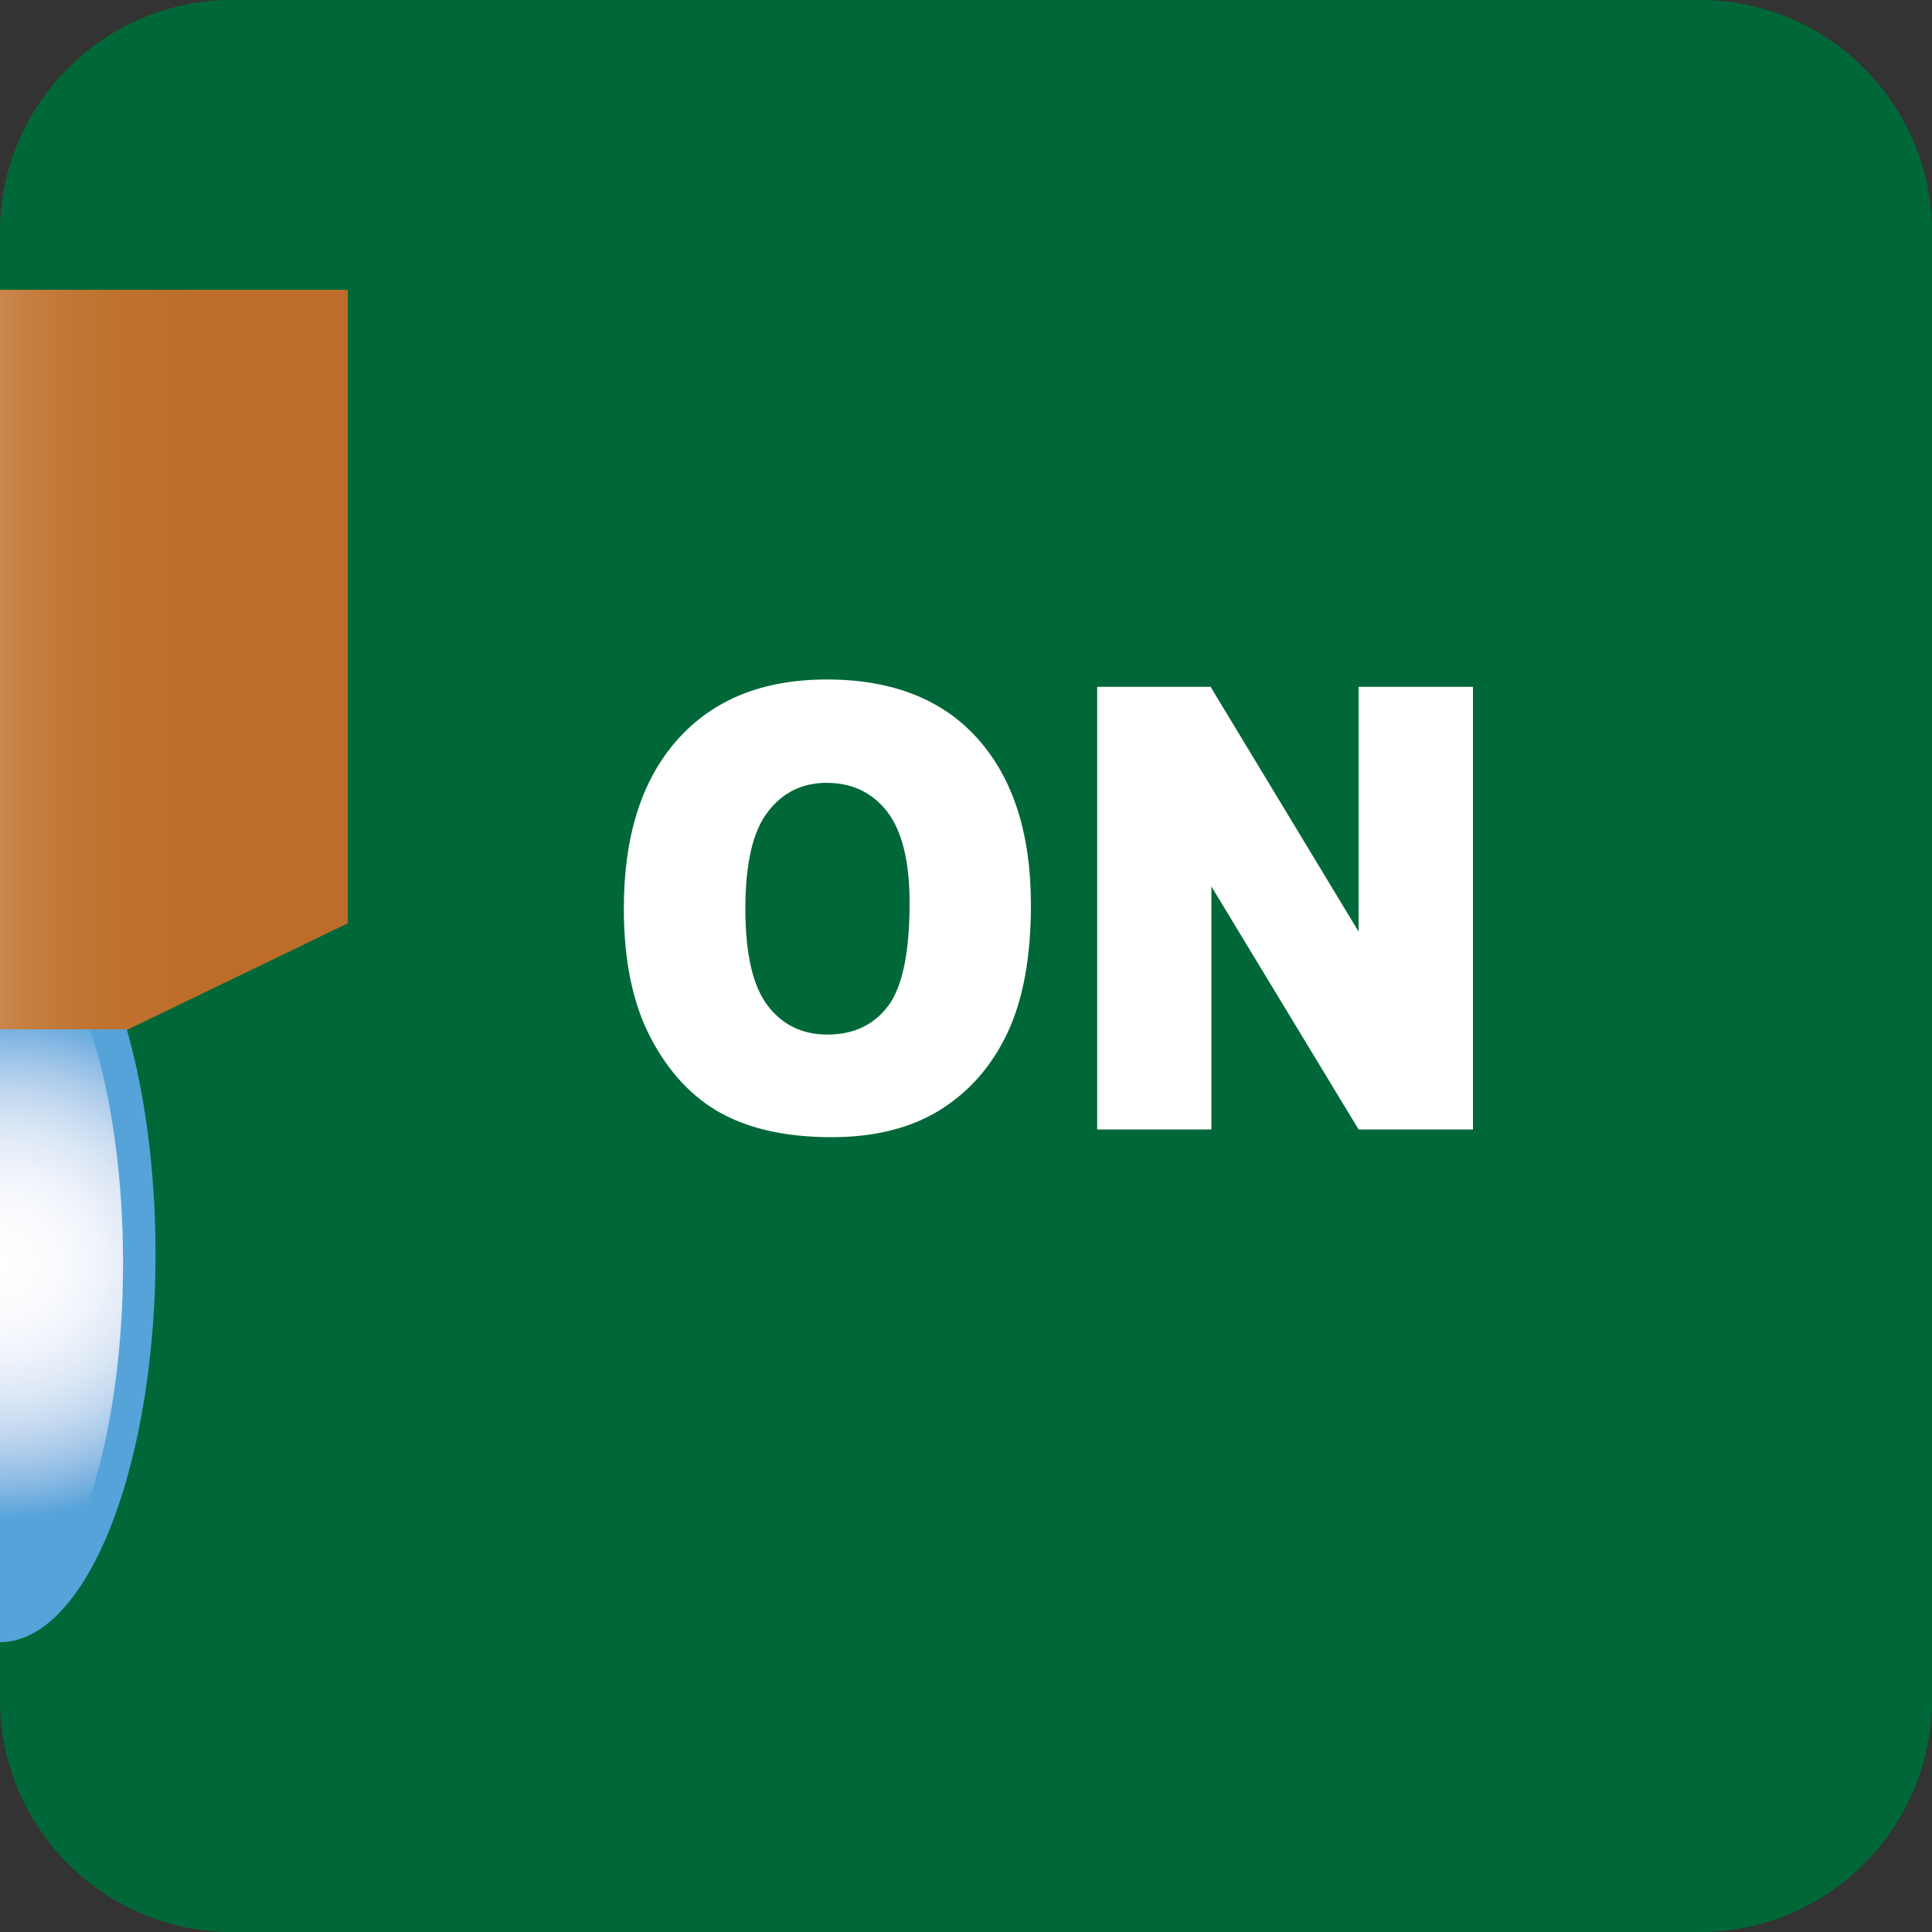 <?xml version="1.0" encoding="utf-8"?>
<!-- Generator: Adobe Illustrator 26.0.1, SVG Export Plug-In . SVG Version: 6.00 Build 0)  -->
<svg version="1.1" id="New_VCP" xmlns="http://www.w3.org/2000/svg" xmlns:xlink="http://www.w3.org/1999/xlink" x="0px" y="0px"
	 viewBox="0 0 100 100" style="enable-background:new 0 0 100 100;" xml:space="preserve">
<rect x="0" y="0" width="100" height="100" fill="#333333" stroke="none"/>
<style type="text/css">
	.st0{fill:#006838;}
	.st1{fill:#FFFFFF;}
	.st2{fill:#55A3D9;}
	.st3{fill:url(#SVGID_1_);}
	.st4{fill:url(#SVGID_00000023260534767786253630000015068527643906161797_);}
</style>
<path class="st0" d="M88,100H12c-6.6,0-12-5.4-12-12V12C0,5.4,5.4,0,12,0h76c6.6,0,12,5.4,12,12v76C100,94.6,94.6,100,88,100z"/>
<g>
	<path class="st1" d="M32.29,47.02c0-3.74,0.92-6.65,2.77-8.73c1.85-2.08,4.42-3.12,7.73-3.12c3.38,0,5.99,1.02,7.82,3.07
		c1.83,2.05,2.75,4.91,2.75,8.6c0,2.68-0.4,4.87-1.2,6.59c-0.8,1.71-1.96,3.05-3.47,4c-1.51,0.95-3.4,1.43-5.65,1.43
		c-2.29,0-4.19-0.41-5.7-1.23c-1.5-0.82-2.72-2.12-3.66-3.91S32.29,49.69,32.29,47.02z M38.58,47.05c0,2.31,0.38,3.97,1.14,4.98
		c0.76,1.01,1.8,1.52,3.11,1.52c1.35,0,2.4-0.5,3.14-1.48c0.74-0.99,1.11-2.77,1.11-5.33c0-2.16-0.39-3.73-1.16-4.73
		c-0.77-0.99-1.82-1.49-3.14-1.49c-1.27,0-2.29,0.51-3.05,1.52C38.96,43.04,38.58,44.71,38.58,47.05z"/>
	<path class="st1" d="M56.79,35.55h5.87l7.66,12.67V35.55h5.92v22.91h-5.92L62.7,45.88v12.58h-5.91V35.55z"/>
</g>
<g>
	<g>
		<ellipse class="st2" cx="0" cy="64.91" rx="8.05" ry="20.09"/>
		
			<radialGradient id="SVGID_1_" cx="171.679" cy="45.523" r="12.159" gradientTransform="matrix(1.168 0 0 1.089 -200.537 15.792)" gradientUnits="userSpaceOnUse">
			<stop  offset="0" style="stop-color:#FFFFFF"/>
			<stop  offset="0.213" style="stop-color:#FAFBFE"/>
			<stop  offset="0.371" style="stop-color:#EFF3FB"/>
			<stop  offset="0.511" style="stop-color:#DEE9F6"/>
			<stop  offset="0.641" style="stop-color:#C7DBF1"/>
			<stop  offset="0.764" style="stop-color:#A9CAEA"/>
			<stop  offset="0.881" style="stop-color:#85B7E3"/>
			<stop  offset="0.993" style="stop-color:#59A4DA"/>
			<stop  offset="1" style="stop-color:#55A3D9"/>
		</radialGradient>
		<ellipse class="st3" cx="0" cy="65.37" rx="6.37" ry="17.76"/>
	</g>
	
		<linearGradient id="SVGID_00000042703506465148143220000013877477458603037871_" gradientUnits="userSpaceOnUse" x1="-18" y1="34.14" x2="18" y2="34.14">
		<stop  offset="0" style="stop-color:#BD7B2A"/>
		<stop  offset="0.026" style="stop-color:#BE7E2D"/>
		<stop  offset="0.061" style="stop-color:#C28437"/>
		<stop  offset="0.101" style="stop-color:#C8904B"/>
		<stop  offset="0.145" style="stop-color:#D0A169"/>
		<stop  offset="0.192" style="stop-color:#DCBA90"/>
		<stop  offset="0.241" style="stop-color:#ECDBC5"/>
		<stop  offset="0.279" style="stop-color:#FFFFFF"/>
		<stop  offset="0.312" style="stop-color:#EEDCCB"/>
		<stop  offset="0.351" style="stop-color:#E3C1A2"/>
		<stop  offset="0.393" style="stop-color:#D9AA80"/>
		<stop  offset="0.439" style="stop-color:#D09867"/>
		<stop  offset="0.489" style="stop-color:#CA8951"/>
		<stop  offset="0.544" style="stop-color:#C57E40"/>
		<stop  offset="0.607" style="stop-color:#C17634"/>
		<stop  offset="0.682" style="stop-color:#BF712D"/>
		<stop  offset="0.781" style="stop-color:#BD6D29"/>
		<stop  offset="1" style="stop-color:#BD6D29"/>
	</linearGradient>
	<polygon style="fill:url(#SVGID_00000042703506465148143220000013877477458603037871_);" points="6.63,53.28 18,47.79 18,15 
		-18,15 -18,47.79 -6.63,53.28 	"/>
</g>
</svg>
